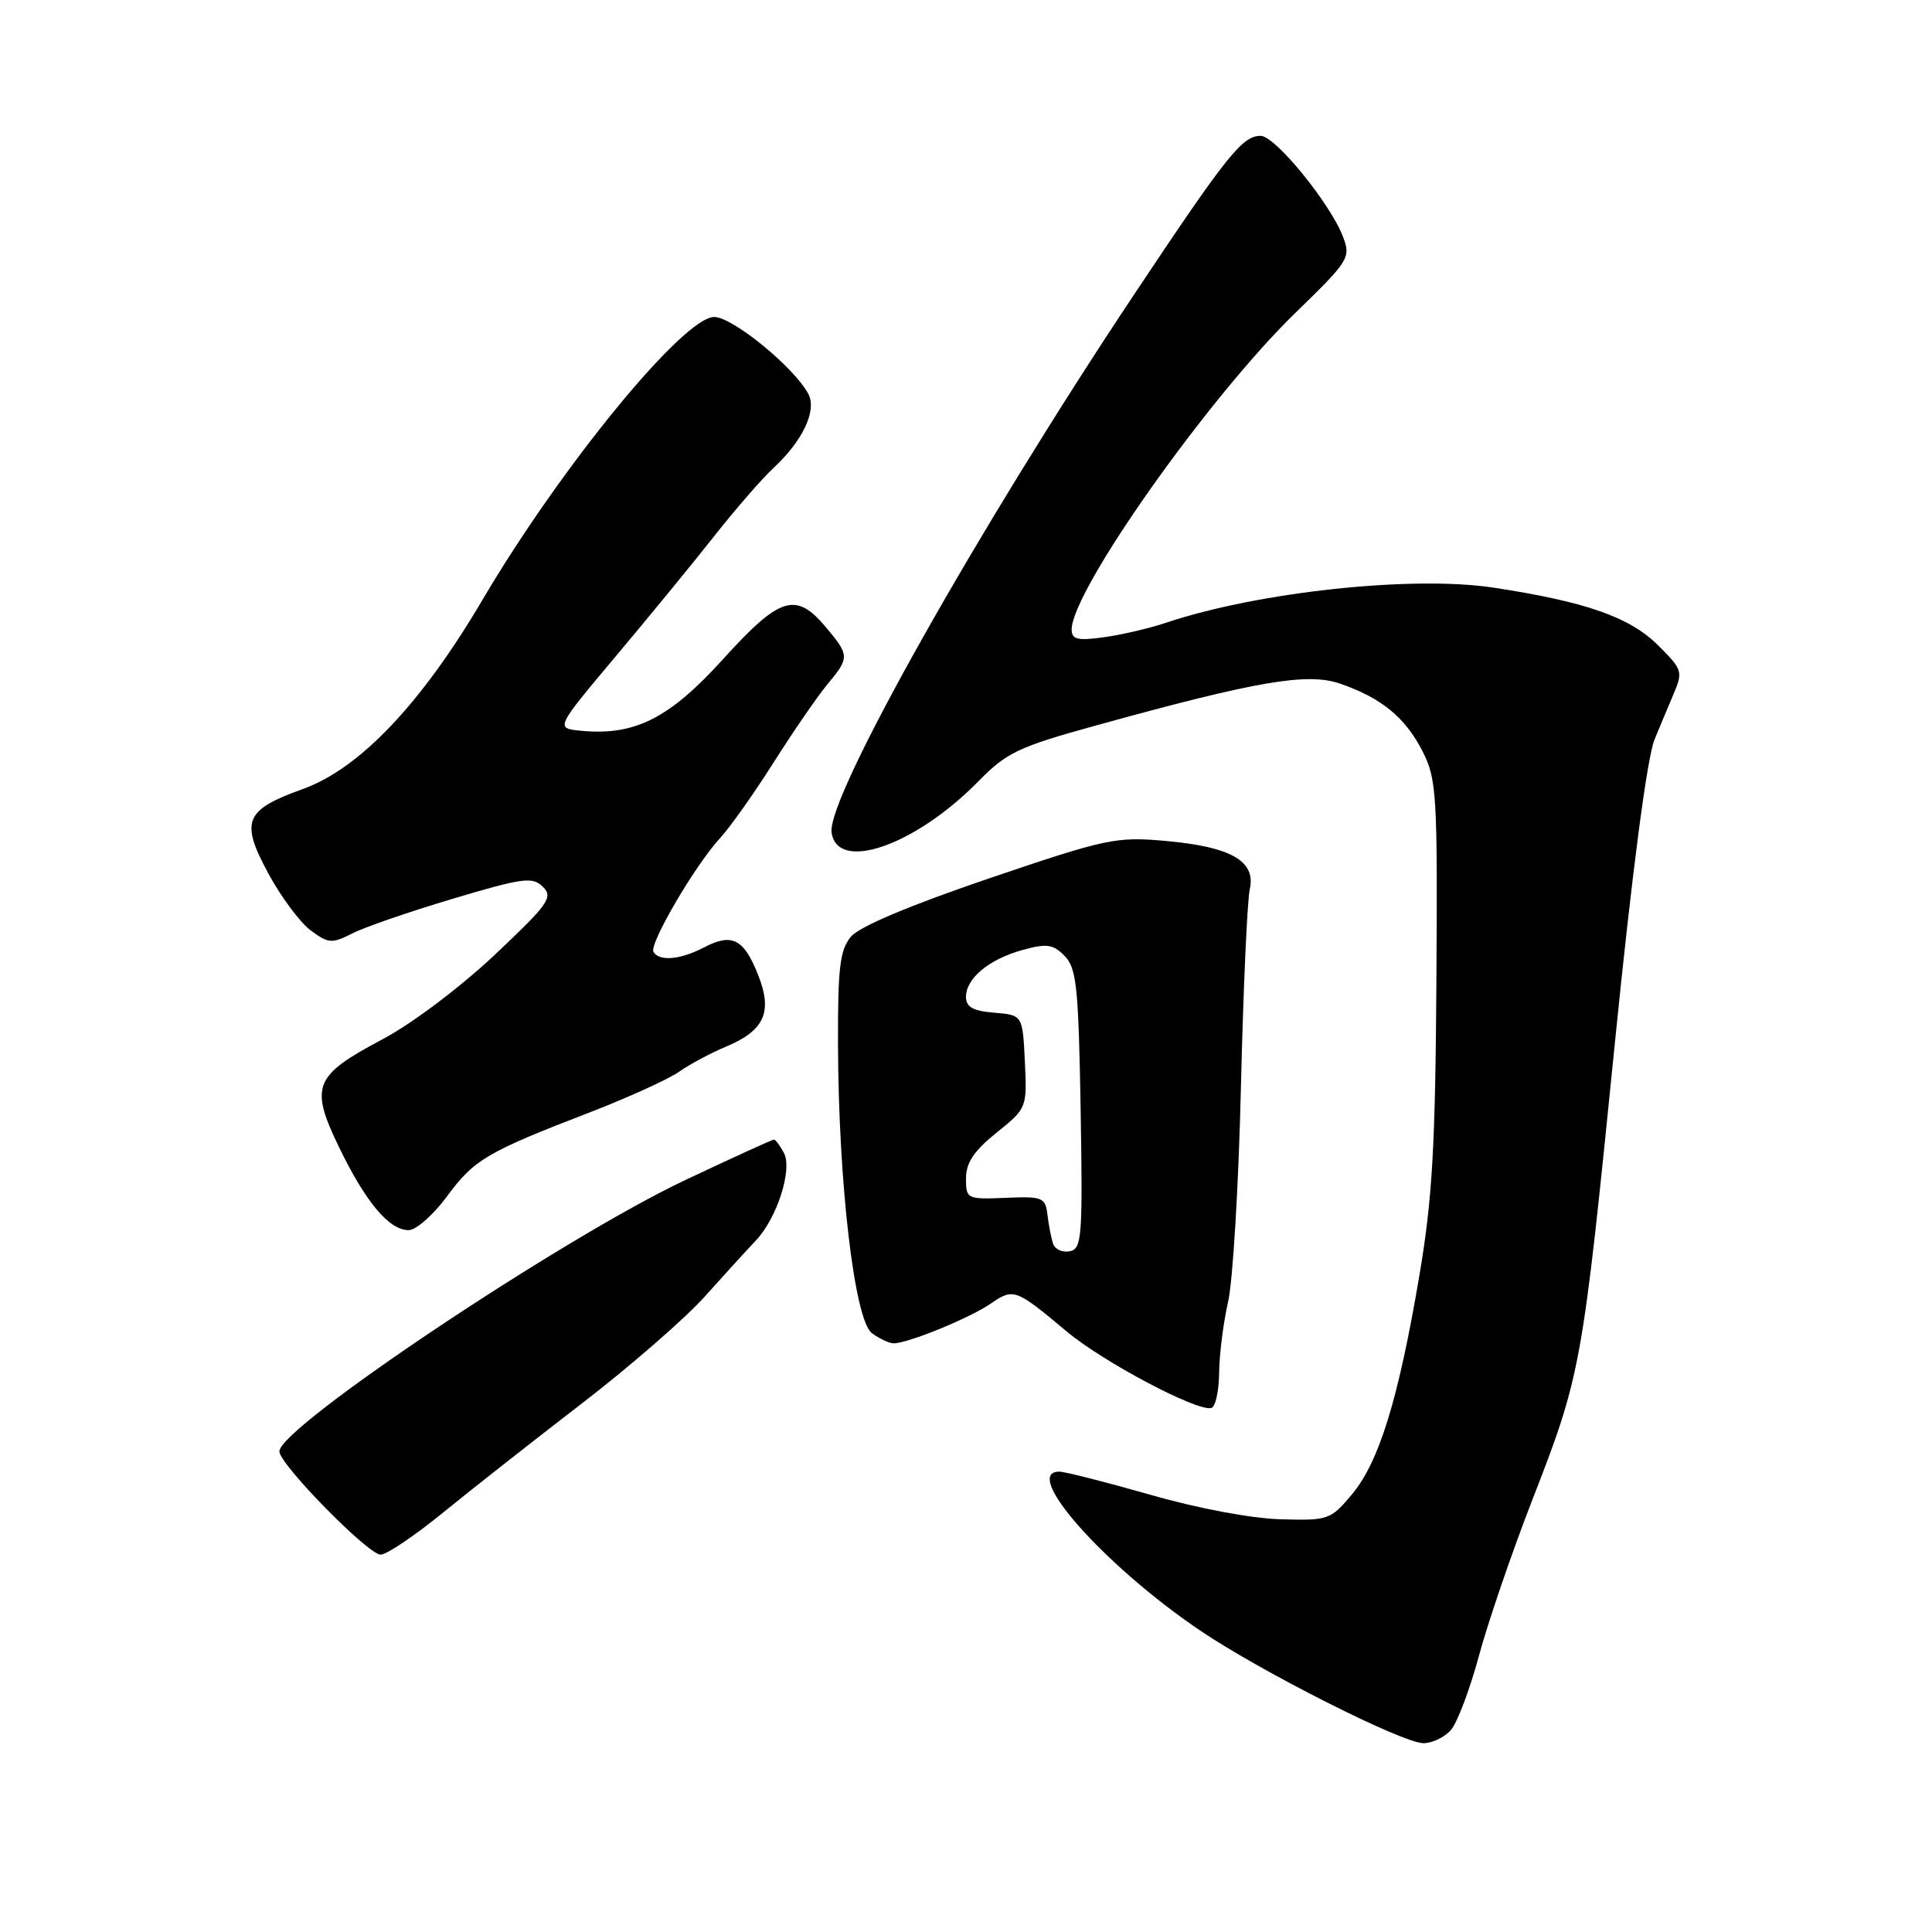 <?xml version="1.0" encoding="UTF-8" standalone="no"?>
<!DOCTYPE svg PUBLIC "-//W3C//DTD SVG 1.1//EN" "http://www.w3.org/Graphics/SVG/1.1/DTD/svg11.dtd" >
<svg xmlns="http://www.w3.org/2000/svg" xmlns:xlink="http://www.w3.org/1999/xlink" version="1.1" viewBox="0 0 256 256">
 <g >
 <path fill="currentColor"
d=" M 192.24 229.25 C 193.09 228.29 194.75 223.90 195.94 219.50 C 197.12 215.10 200.27 205.88 202.94 199.00 C 209.52 182.09 209.63 181.47 214.00 138.00 C 216.22 115.91 218.24 100.41 219.23 98.00 C 219.79 96.62 220.89 94.01 221.66 92.19 C 223.04 88.97 222.98 88.78 219.74 85.54 C 215.98 81.78 210.18 79.74 197.93 77.87 C 187.21 76.23 166.73 78.42 154.50 82.52 C 152.30 83.26 148.59 84.12 146.25 84.44 C 142.78 84.92 142.00 84.73 142.00 83.42 C 142.00 78.28 160.10 52.67 171.67 41.43 C 178.75 34.56 179.01 34.14 177.96 31.38 C 176.28 26.97 168.97 18.00 167.05 18.00 C 164.61 18.00 162.60 20.52 150.29 39.00 C 129.47 70.26 109.53 105.71 110.19 110.31 C 110.95 115.65 121.29 112.05 129.65 103.52 C 133.37 99.72 134.96 98.96 145.15 96.15 C 166.51 90.24 173.22 89.09 177.55 90.58 C 183.05 92.47 186.21 95.07 188.50 99.56 C 190.37 103.24 190.49 105.29 190.33 130.10 C 190.19 151.97 189.79 158.91 188.06 169.10 C 185.30 185.40 182.73 193.72 179.15 198.00 C 176.31 201.39 176.03 201.49 169.66 201.31 C 165.85 201.21 158.62 199.85 152.41 198.06 C 146.53 196.38 141.10 195.00 140.36 195.00 C 135.28 195.00 146.31 207.44 159.00 216.04 C 167.07 221.50 185.78 230.95 188.60 230.98 C 189.75 230.99 191.39 230.21 192.24 229.25 Z  M 58.68 200.45 C 62.43 197.39 70.71 190.88 77.08 185.98 C 83.45 181.08 90.79 174.70 93.39 171.79 C 96.00 168.88 99.03 165.56 100.13 164.40 C 102.96 161.44 105.04 154.95 103.87 152.76 C 103.35 151.79 102.76 151.00 102.55 151.00 C 102.33 151.00 97.06 153.41 90.83 156.35 C 74.58 164.02 36.96 189.16 37.02 192.32 C 37.05 194.05 48.78 206.00 50.44 206.00 C 51.23 206.00 54.93 203.50 58.68 200.45 Z  M 161.54 181.91 C 161.56 179.49 162.10 175.25 162.73 172.50 C 163.36 169.75 164.13 156.93 164.43 144.00 C 164.74 131.07 165.27 119.30 165.60 117.84 C 166.44 114.10 163.15 112.21 154.47 111.43 C 147.86 110.84 146.65 111.10 131.00 116.41 C 120.49 119.99 113.87 122.78 112.75 124.12 C 111.29 125.87 111.01 128.23 111.04 138.36 C 111.09 156.77 113.23 174.96 115.53 176.65 C 116.55 177.39 117.84 178.00 118.41 178.00 C 120.30 178.00 128.47 174.66 131.24 172.76 C 134.31 170.65 134.54 170.73 141.36 176.44 C 146.19 180.48 158.59 187.04 160.50 186.57 C 161.05 186.43 161.52 184.34 161.54 181.91 Z  M 59.22 158.54 C 62.83 153.64 64.46 152.67 78.16 147.39 C 83.30 145.40 88.62 142.98 90.00 142.00 C 91.38 141.03 94.15 139.54 96.17 138.70 C 101.32 136.55 102.42 134.09 100.43 129.12 C 98.53 124.38 96.99 123.60 93.28 125.54 C 90.15 127.17 87.38 127.42 86.59 126.14 C 85.96 125.13 92.14 114.57 95.46 111.00 C 96.73 109.62 99.92 105.12 102.53 101.00 C 105.14 96.88 108.34 92.23 109.64 90.67 C 112.59 87.14 112.58 86.84 109.41 83.08 C 105.45 78.37 103.34 79.03 95.80 87.35 C 88.68 95.21 84.10 97.51 76.98 96.83 C 73.58 96.50 73.58 96.50 81.56 87.00 C 85.95 81.78 91.85 74.58 94.67 71.00 C 97.49 67.42 101.01 63.38 102.50 62.00 C 106.40 58.37 108.27 54.38 107.10 52.18 C 105.21 48.65 97.06 42.00 94.64 42.00 C 90.57 42.00 74.36 61.80 63.95 79.45 C 55.83 93.25 47.65 101.86 40.10 104.56 C 32.42 107.32 31.81 108.81 35.54 115.71 C 37.21 118.81 39.74 122.21 41.15 123.27 C 43.51 125.02 43.98 125.06 46.62 123.71 C 48.20 122.89 54.20 120.82 59.96 119.10 C 69.35 116.30 70.57 116.14 71.95 117.52 C 73.33 118.90 72.67 119.81 65.49 126.58 C 60.96 130.84 54.53 135.68 50.65 137.73 C 41.58 142.53 41.02 143.94 44.93 152.02 C 48.46 159.31 51.56 163.00 54.14 163.00 C 55.13 163.00 57.41 160.99 59.22 158.54 Z  M 139.55 164.82 C 139.30 164.10 138.96 162.38 138.80 161.00 C 138.52 158.66 138.17 158.51 133.25 158.72 C 128.11 158.93 128.00 158.87 128.00 156.14 C 128.00 154.07 129.06 152.49 132.05 150.08 C 136.07 146.85 136.09 146.80 135.80 140.67 C 135.50 134.50 135.50 134.50 131.75 134.19 C 128.93 133.96 128.00 133.44 128.00 132.09 C 128.00 129.63 131.05 127.10 135.52 125.87 C 138.71 124.99 139.55 125.11 141.07 126.67 C 142.65 128.27 142.91 130.79 143.19 146.97 C 143.47 163.93 143.36 165.48 141.75 165.80 C 140.78 165.99 139.79 165.55 139.55 164.82 Z "/>
</g>
</svg>